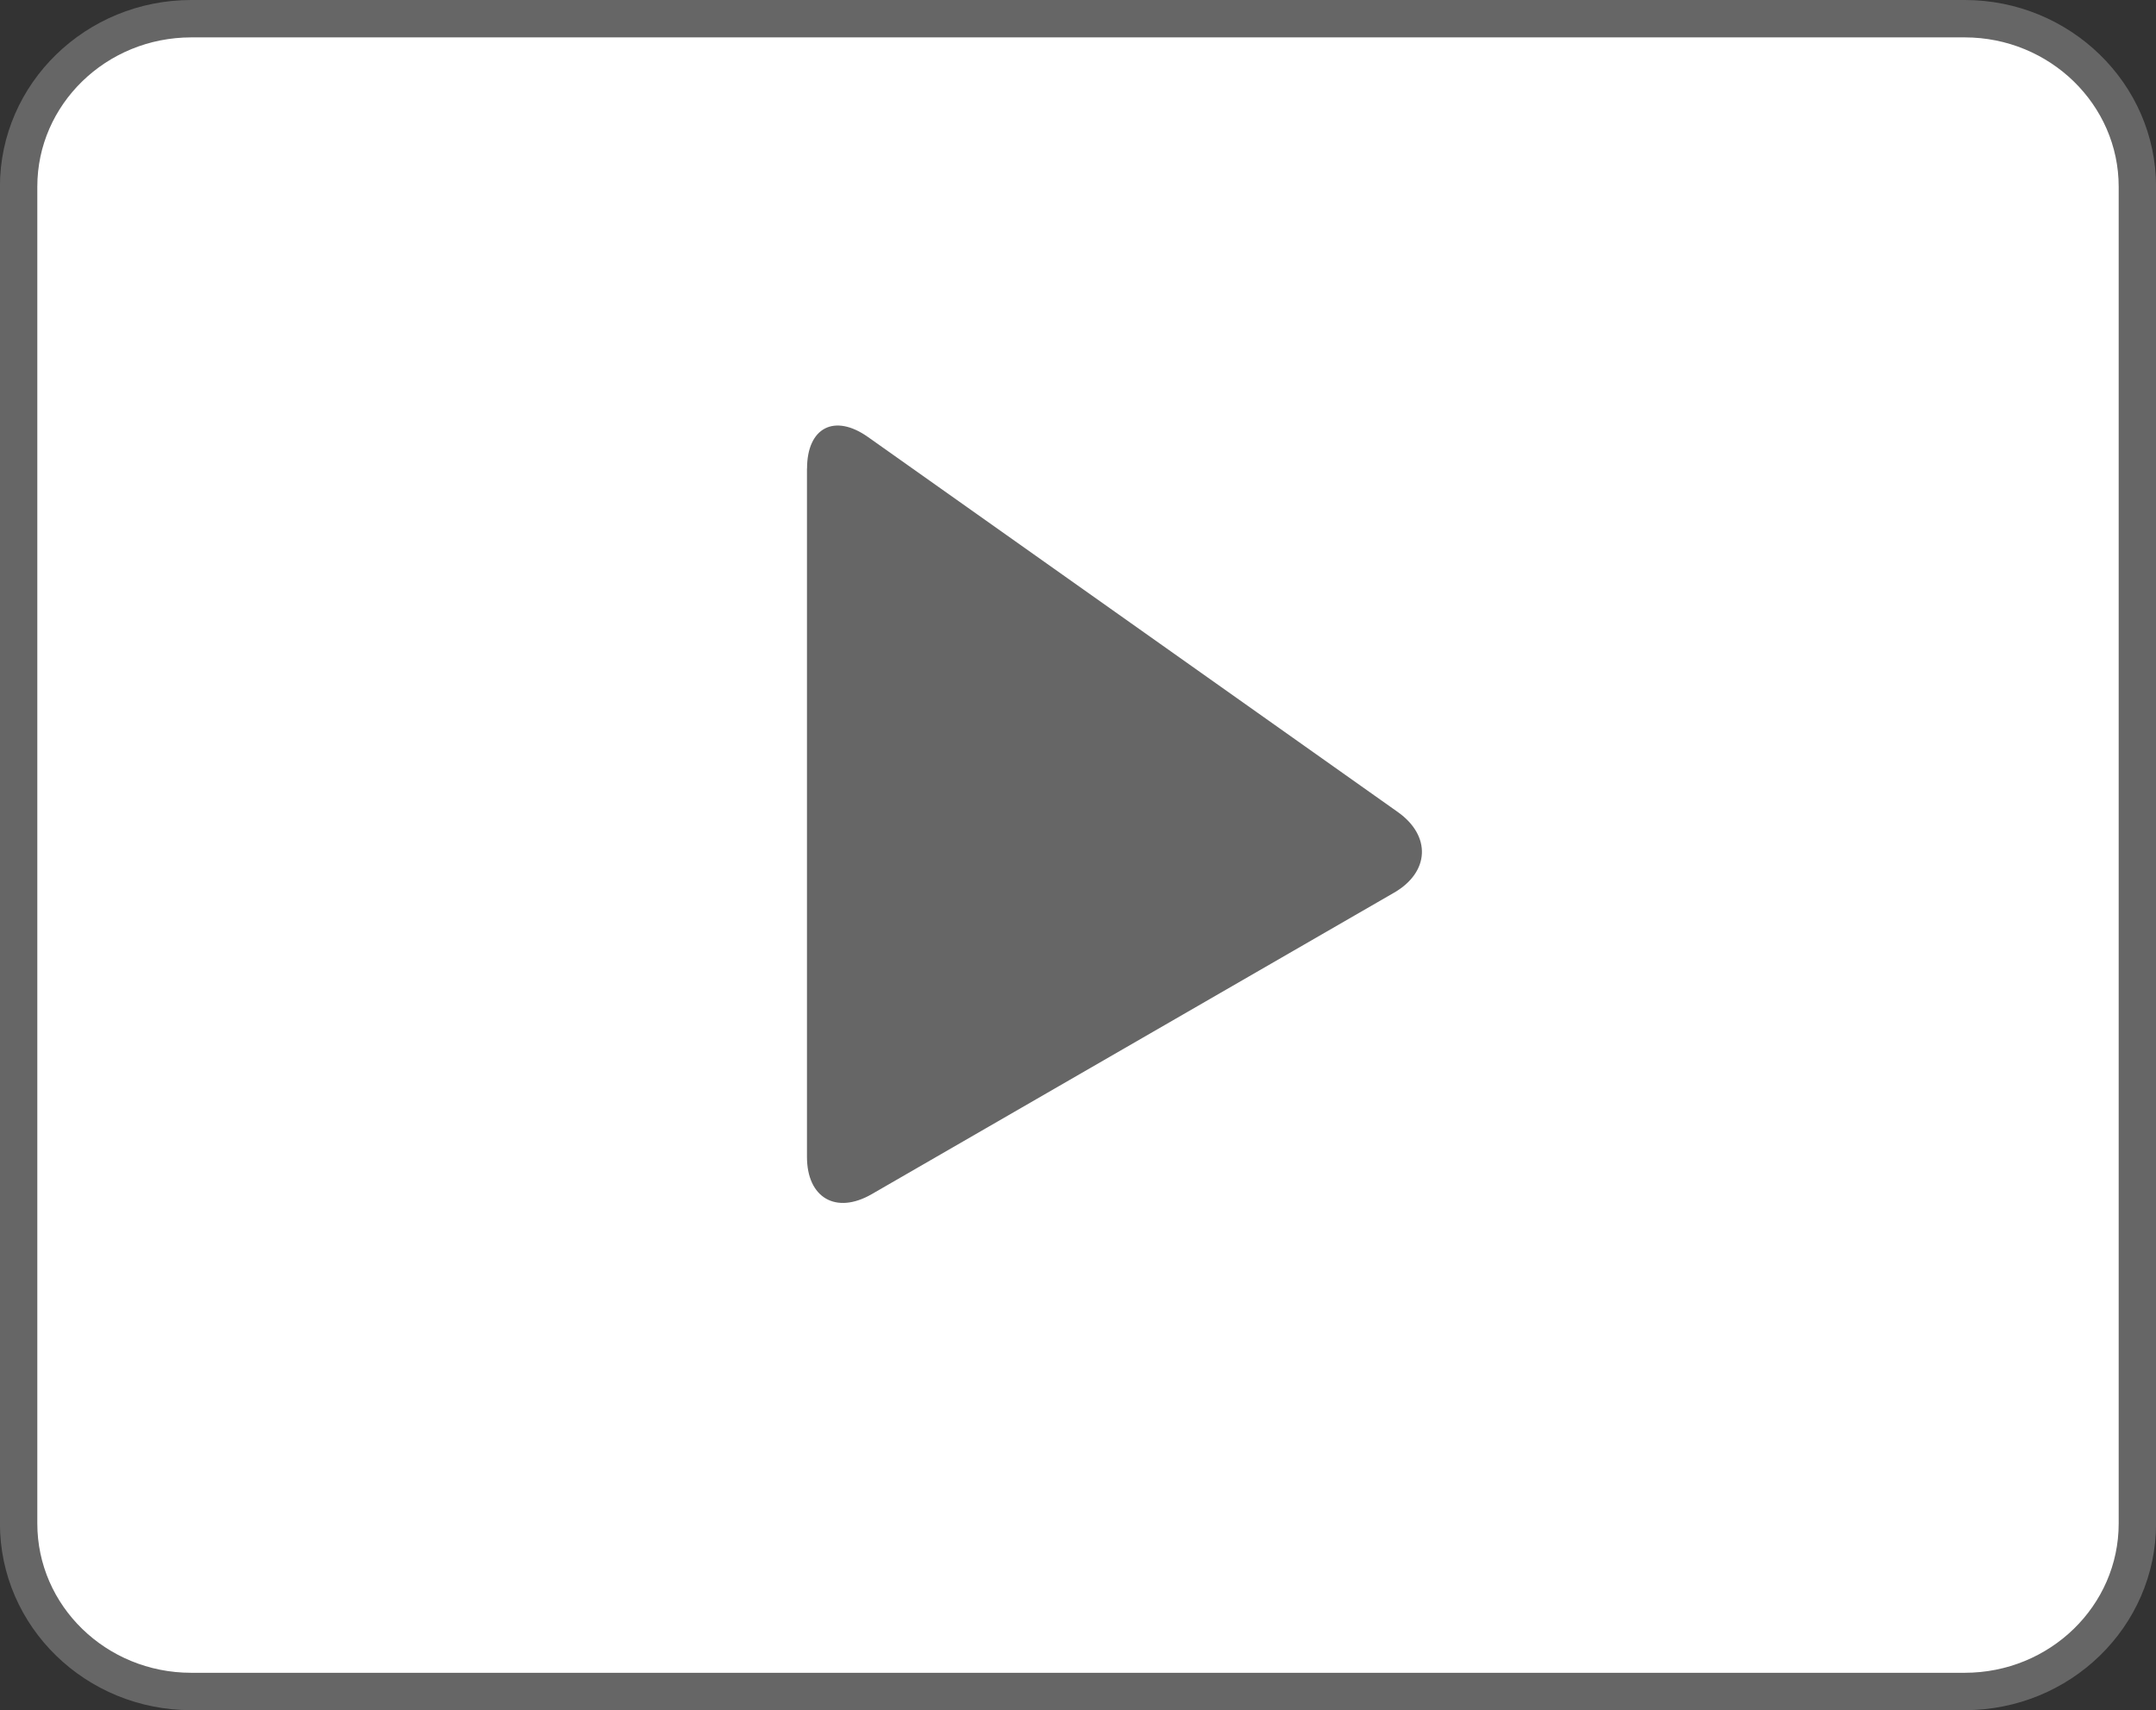 <svg version="1" xmlns="http://www.w3.org/2000/svg" width="28.836" height="22.875" viewBox="-38.577 -62.25 28.836 22.875"><rect x="-38.577" y="-62.25" width="28.836" height="22.875" fill="#333333" stroke="none"/><path opacity=".1" fill="#FFF" d="M-9.99-41.873c0 1.244-1.036 2.248-2.31 2.248h-23.72c-1.272 0-2.308-1.004-2.308-2.248v-17.88c0-1.24 1.035-2.247 2.31-2.247H-12.3c1.273 0 2.31 1.008 2.31 2.248v17.88z"/><path fill="#FFF" stroke="#666" stroke-width=".5" stroke-miterlimit="10" d="M-9.99-41.873c0 1.244-1.036 2.248-2.31 2.248h-23.72c-1.272 0-2.308-1.004-2.308-2.248v-17.88c0-1.24 1.035-2.247 2.31-2.247H-12.3c1.273 0 2.31 1.008 2.31 2.248v17.88z"/><path fill="#666" d="M-27.783-55.982c0-.55.367-.74.816-.422l7.086 5.016c.448.318.426.803-.05 1.078l-6.987 4.033c-.477.275-.866.05-.866-.5v-9.205z"/></svg>